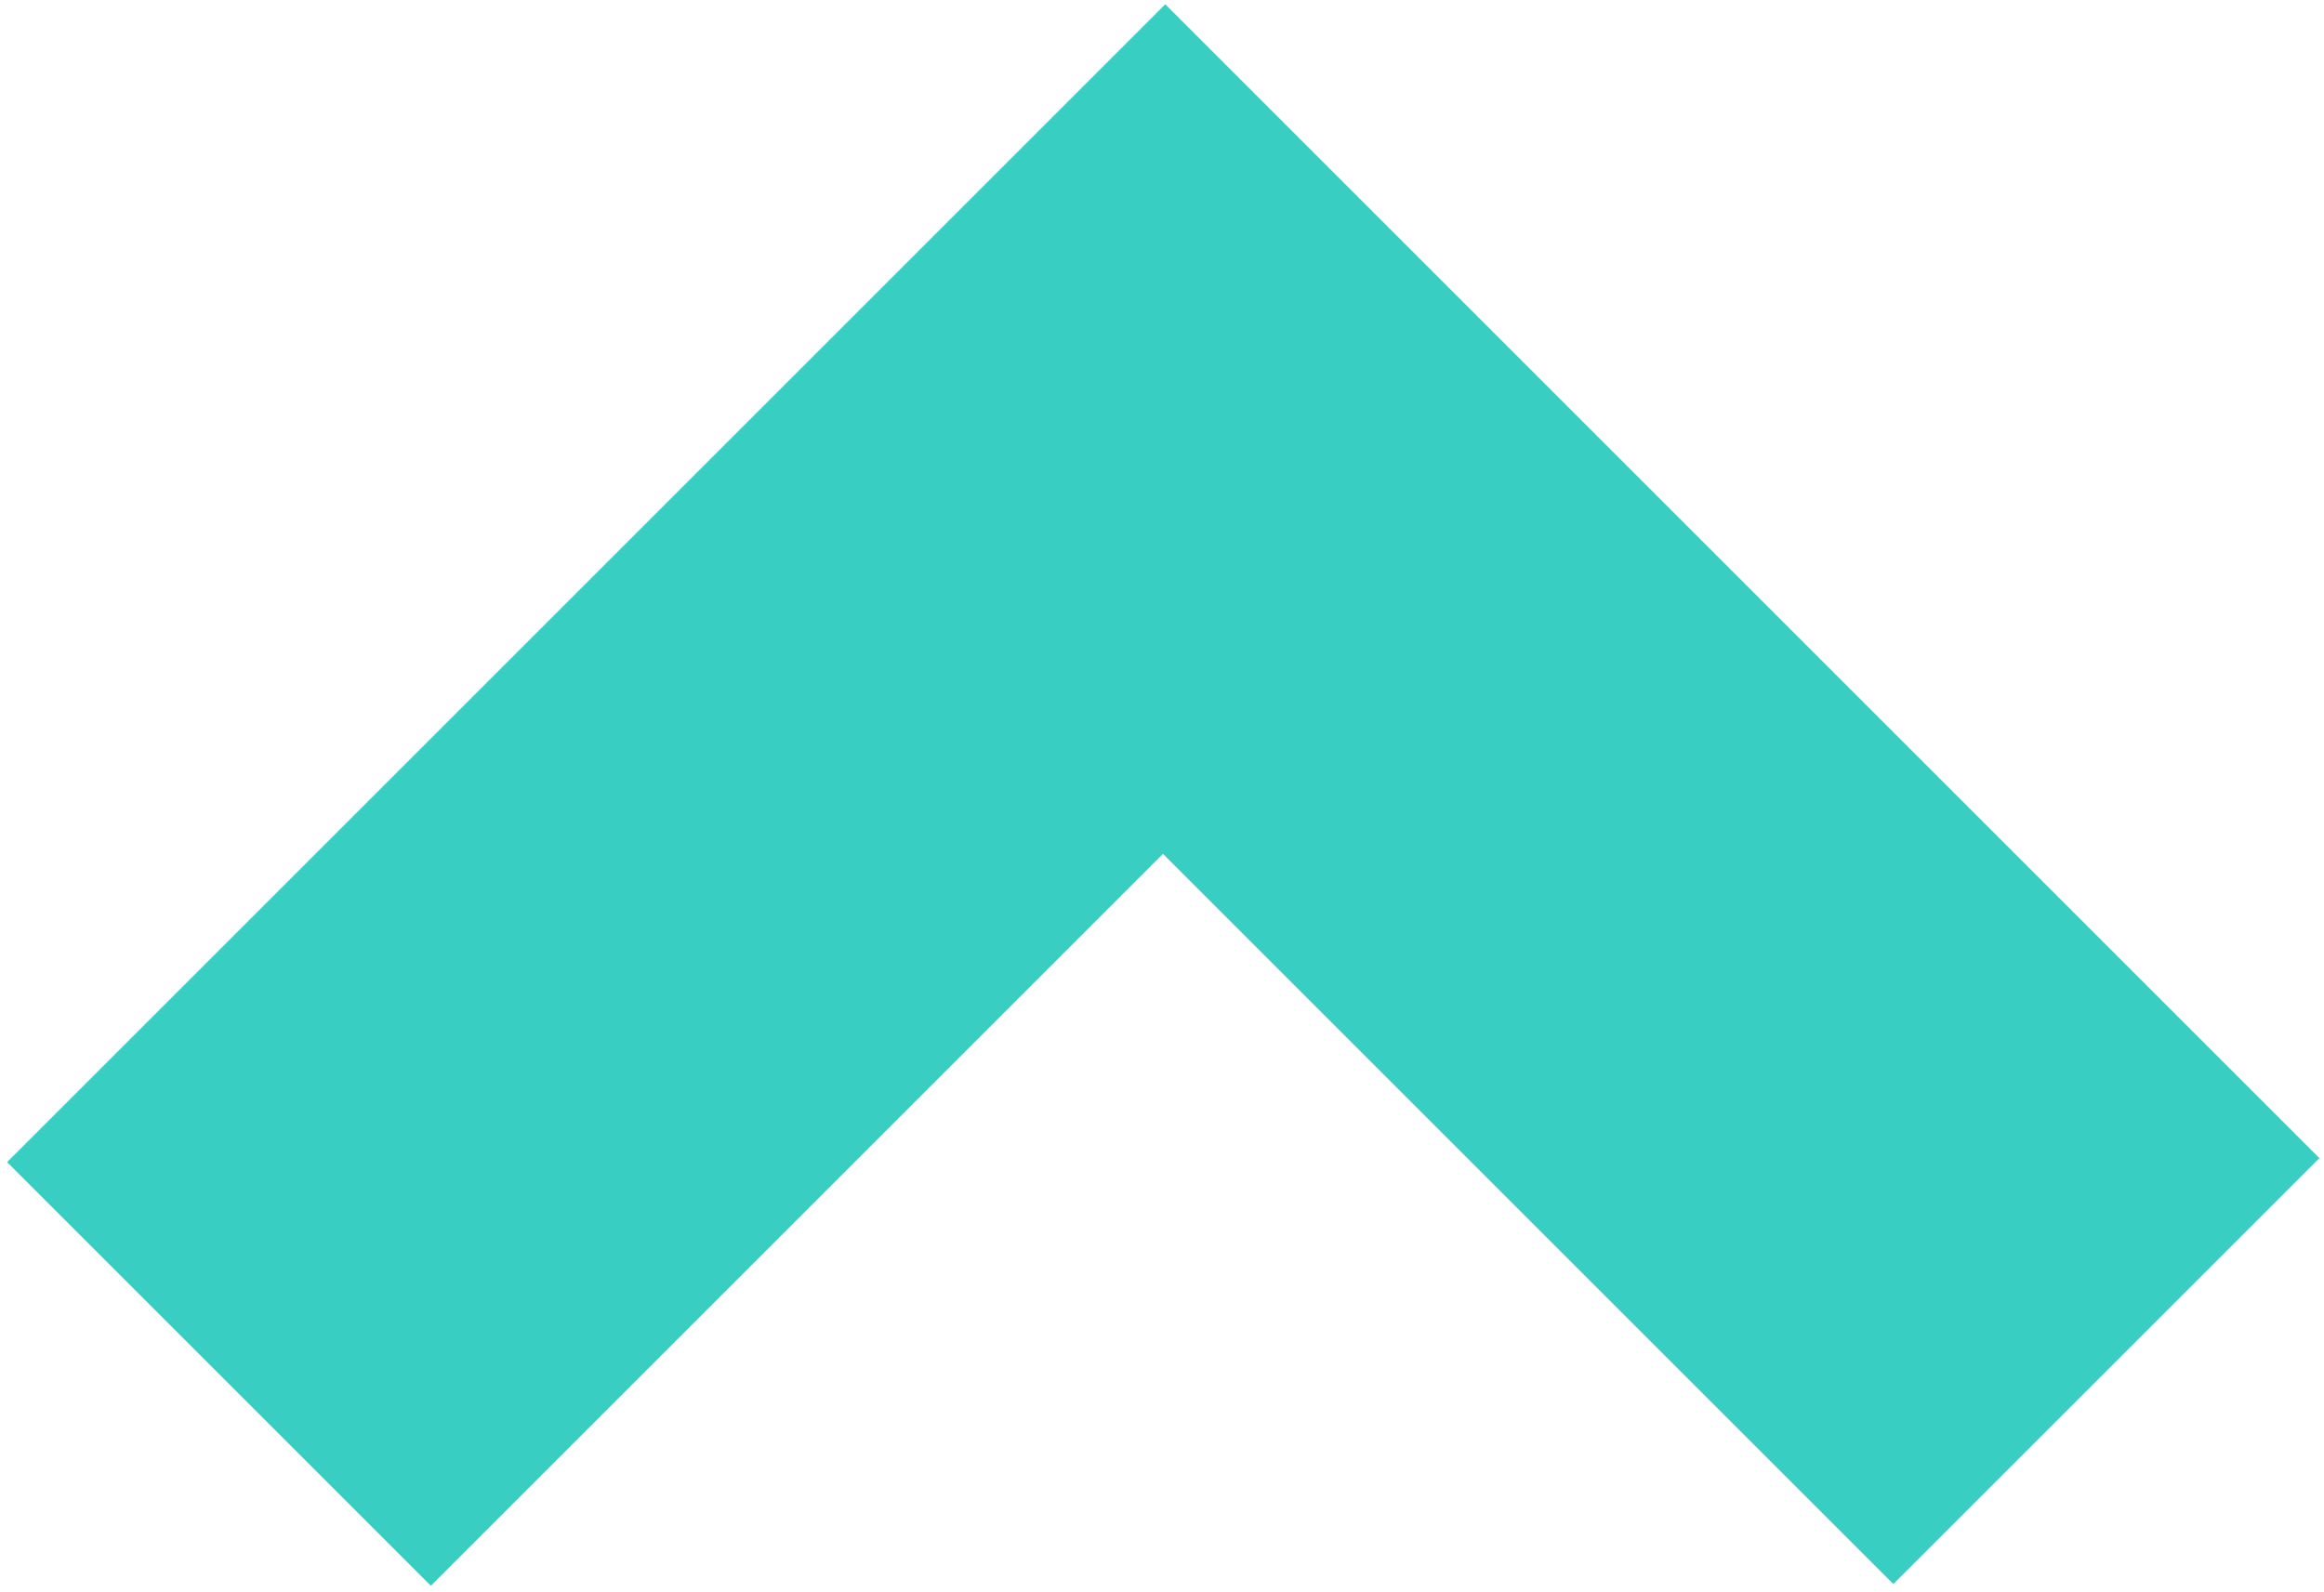 <?xml version="1.0" encoding="UTF-8"?>
<svg width="270px" height="185px" viewBox="0 0 270 185" version="1.1" xmlns="http://www.w3.org/2000/svg" xmlns:xlink="http://www.w3.org/1999/xlink">
    <!-- Generator: Sketch 62 (91390) - https://sketch.com -->
    <title>ArrowDown</title>
    <desc>Created with Sketch.</desc>
    <g id="Page-1" stroke="none" stroke-width="1" fill="none" fill-rule="evenodd">
        <polygon id="ArrowDown" fill="#39CEC2" transform="translate(135.143, 134.813) rotate(135) translate(-135.143, -134.813) " points="110 40 110 160 230.287 160 230.287 229.625 40 229.625 40 40"></polygon>
    </g>
</svg>